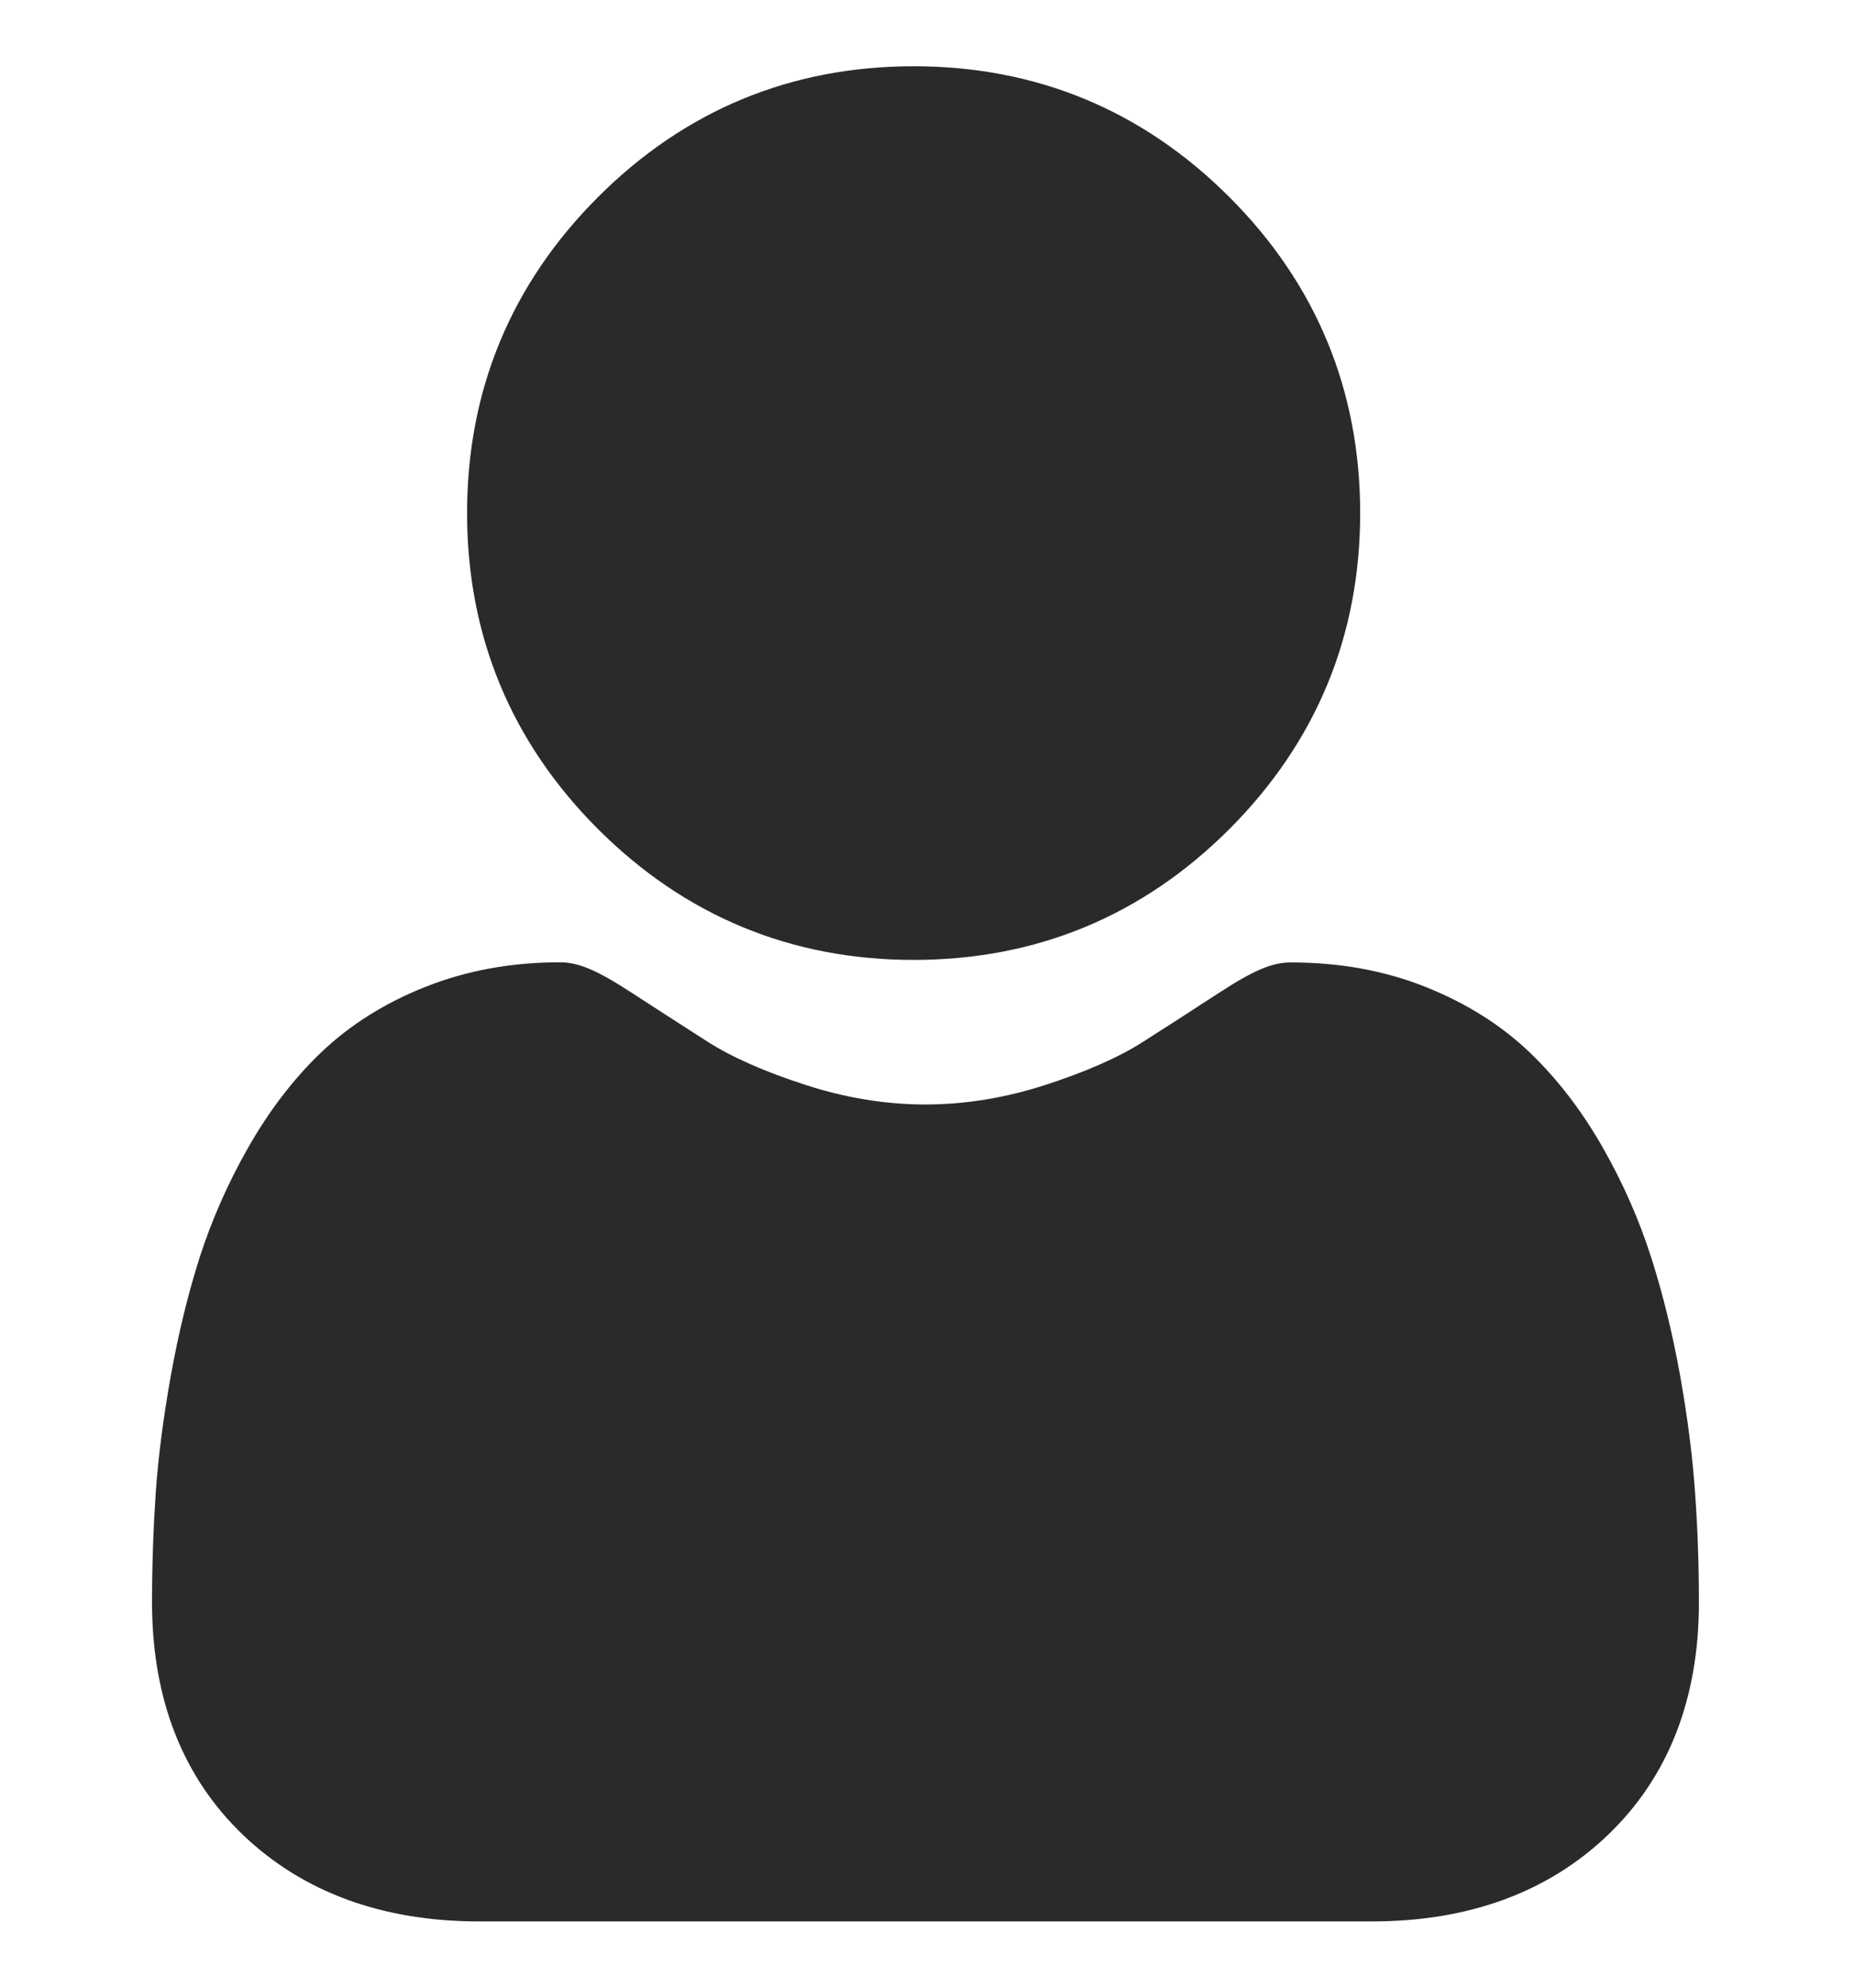 <svg width="14" height="15" viewBox="0 0 14 15" fill="none" xmlns="http://www.w3.org/2000/svg">
<g clip-path="url(#clip0_415_496)">
<path d="M6.899 7.244C7.826 7.244 8.628 6.912 9.284 6.256C9.939 5.6 10.271 4.798 10.271 3.872C10.271 2.946 9.939 2.143 9.284 1.488C8.628 0.832 7.826 0.5 6.899 0.5C5.973 0.5 5.171 0.832 4.515 1.488C3.86 2.143 3.527 2.945 3.527 3.872C3.527 4.798 3.86 5.601 4.515 6.256C5.171 6.911 5.973 7.244 6.899 7.244Z" fill="#2B2A28"/>
<path d="M12.8 11.265C12.781 10.992 12.743 10.695 12.687 10.381C12.63 10.064 12.557 9.765 12.469 9.491C12.379 9.208 12.256 8.929 12.104 8.662C11.946 8.384 11.76 8.142 11.552 7.943C11.335 7.735 11.068 7.568 10.76 7.446C10.453 7.324 10.113 7.263 9.749 7.263C9.606 7.263 9.468 7.321 9.201 7.495C9.037 7.602 8.845 7.726 8.63 7.863C8.447 7.98 8.198 8.089 7.892 8.188C7.592 8.285 7.288 8.335 6.988 8.335C6.688 8.335 6.384 8.285 6.085 8.188C5.778 8.089 5.53 7.98 5.346 7.863C5.134 7.727 4.942 7.604 4.775 7.495C4.508 7.321 4.37 7.262 4.227 7.262C3.863 7.262 3.523 7.324 3.216 7.446C2.908 7.567 2.642 7.735 2.424 7.943C2.216 8.142 2.031 8.384 1.873 8.662C1.721 8.929 1.598 9.208 1.507 9.491C1.42 9.765 1.347 10.064 1.29 10.381C1.234 10.694 1.195 10.992 1.176 11.265C1.158 11.533 1.148 11.811 1.148 12.092C1.148 12.823 1.381 13.415 1.839 13.851C2.291 14.281 2.89 14.5 3.618 14.5H10.359C11.087 14.5 11.686 14.282 12.138 13.851C12.596 13.415 12.829 12.823 12.829 12.092C12.829 11.81 12.819 11.532 12.8 11.265Z" fill="#2B2A28"/>
</g>
<defs>
<clipPath id="clip0_415_496">
<rect width="14" height="14" fill="white" transform="translate(0 0.5)"/>
</clipPath>
</defs>
</svg>
